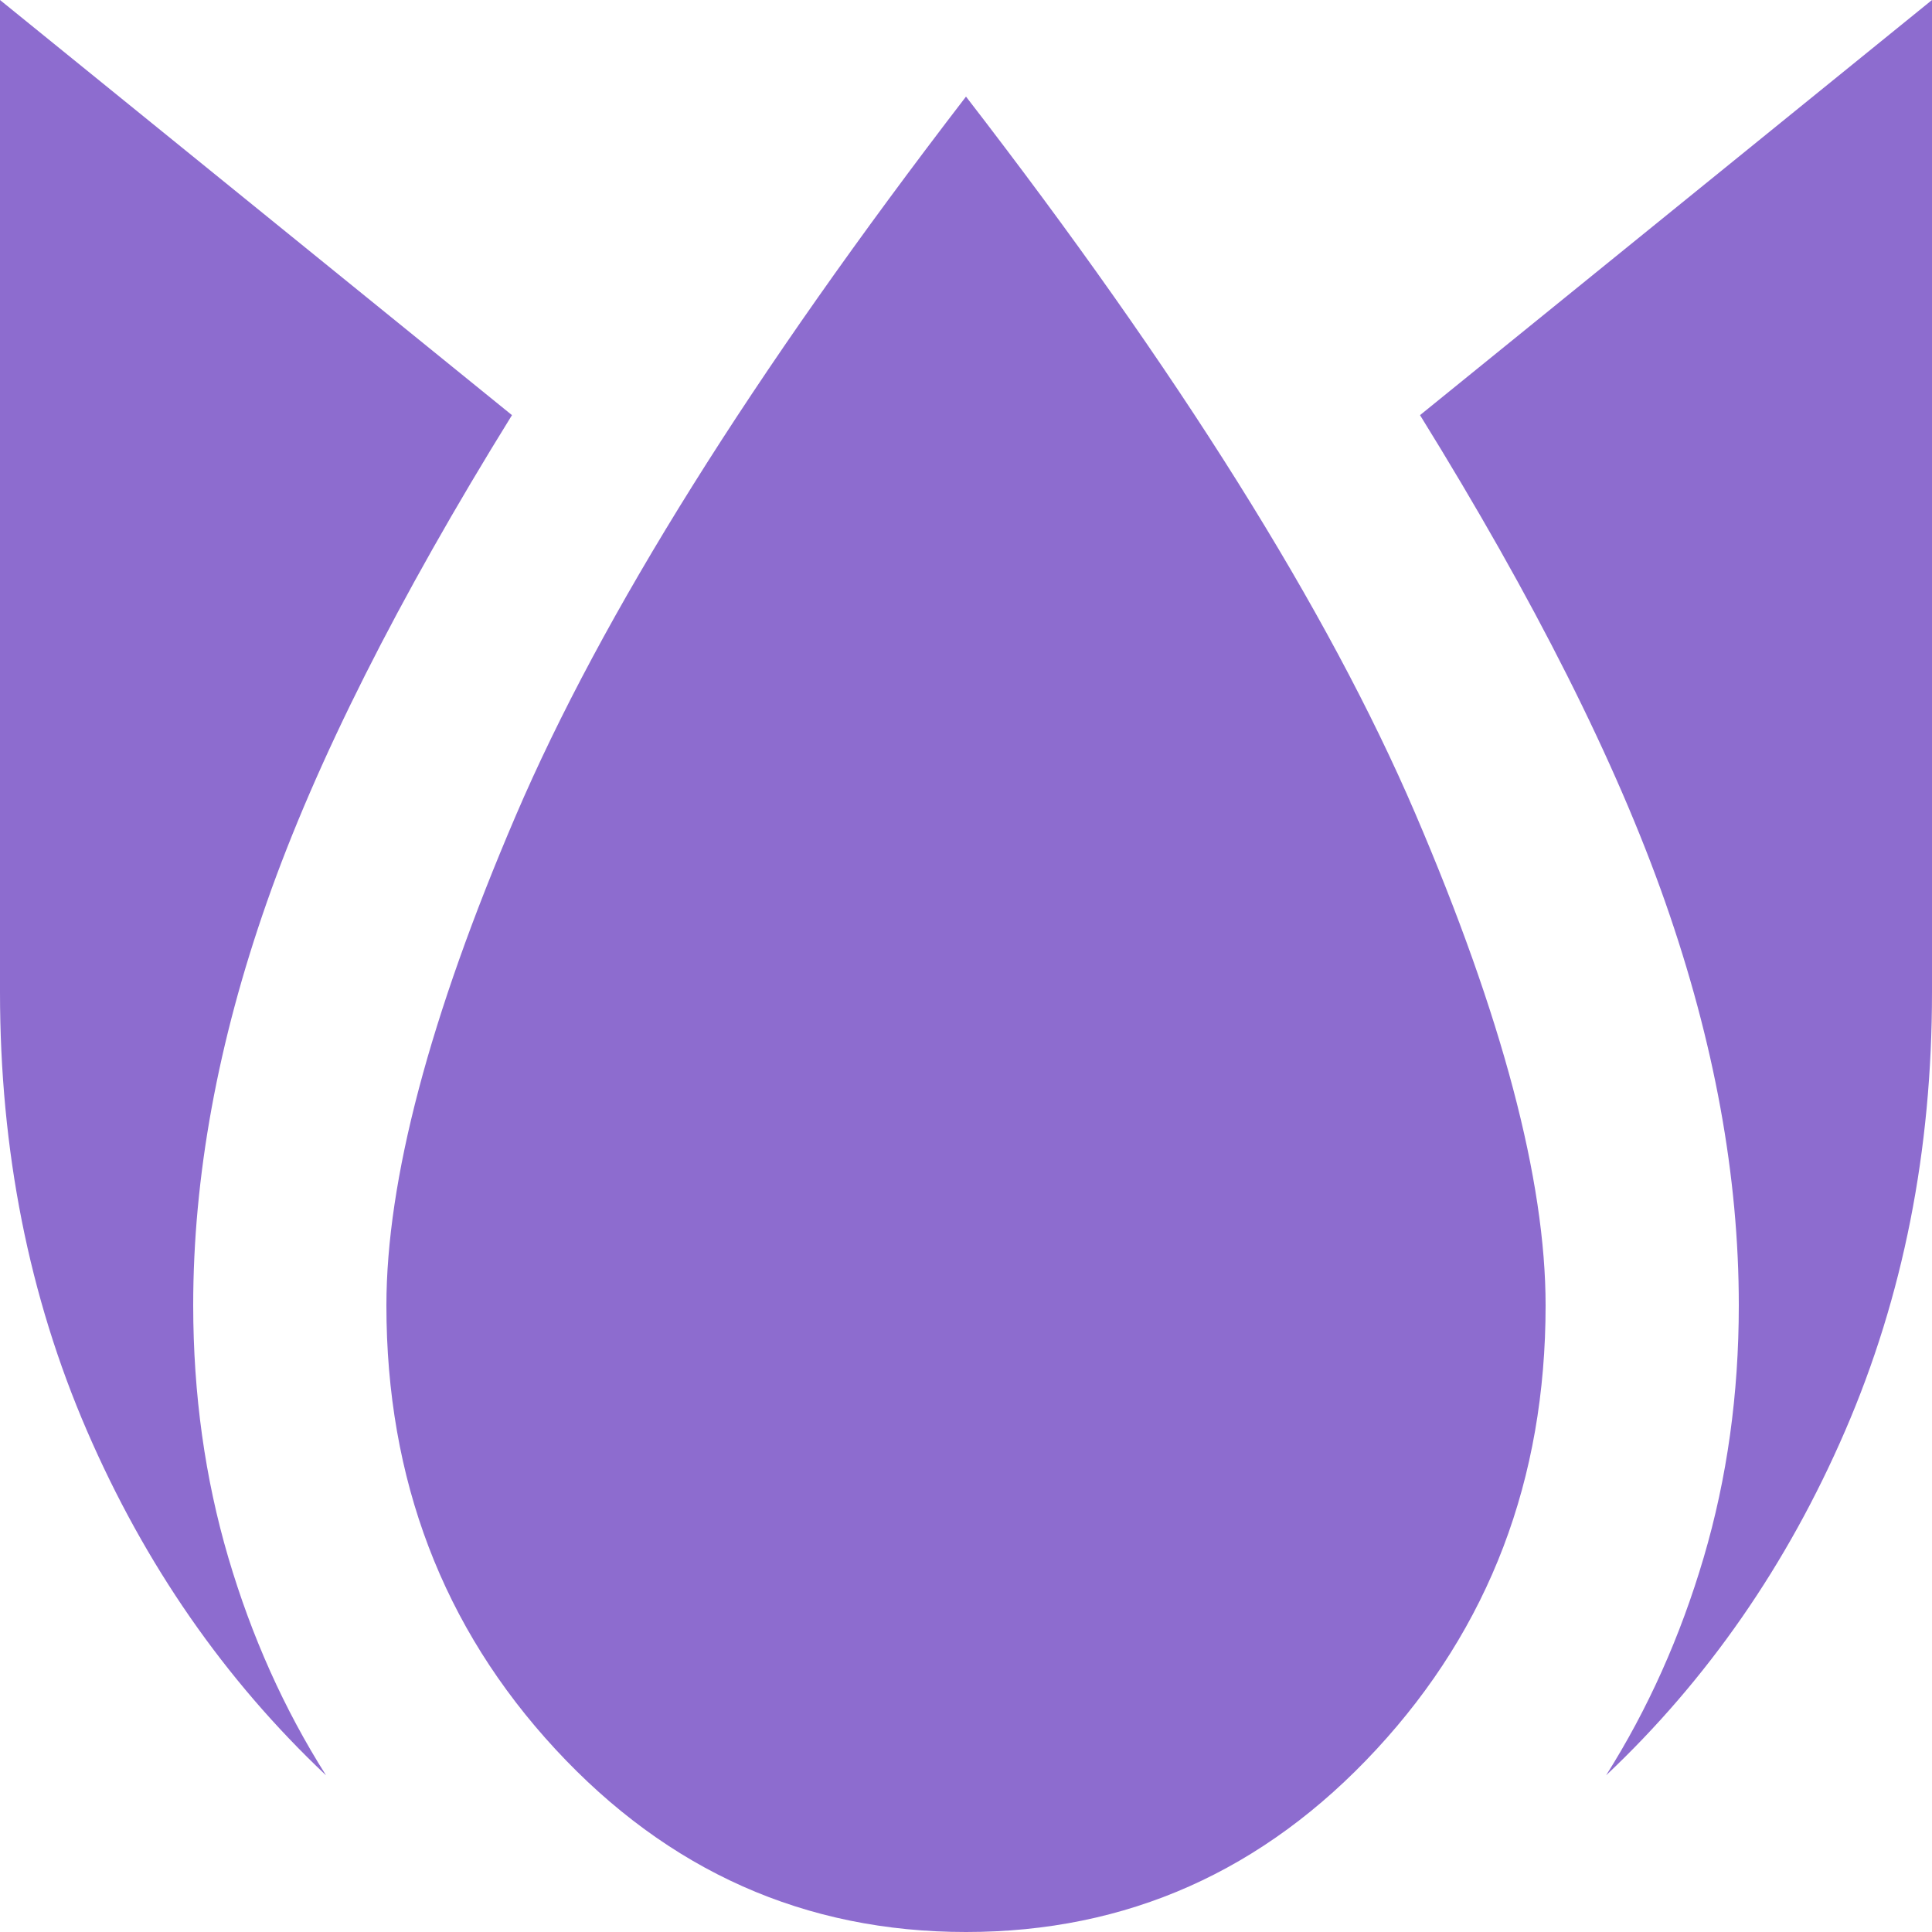 <svg width="32" height="32" viewBox="0 0 32 32" fill="none" xmlns="http://www.w3.org/2000/svg">
<path d="M0 0L0 16.432C0 19.056 0.48 21.477 1.44 23.697C2.4 25.917 3.72 27.82 5.4 29.405C4.707 28.31 4.167 27.107 3.781 25.796C3.395 24.484 3.201 23.093 3.2 21.622C3.2 19.488 3.607 17.261 4.421 14.94C5.235 12.618 6.588 9.93 8.48 6.876L0 0ZM16 1.6C12.453 6.213 9.967 10.184 8.541 13.514C7.115 16.845 6.401 19.547 6.4 21.622C6.4 24.505 7.333 26.955 9.2 28.973C11.067 30.991 13.333 32 16 32C18.667 32 20.933 30.991 22.8 28.973C24.667 26.955 25.6 24.505 25.6 21.622C25.6 19.546 24.88 16.829 23.44 13.471C22 10.113 19.52 6.157 16 1.6ZM32 0L23.52 6.876C25.413 9.932 26.767 12.62 27.581 14.941C28.395 17.263 28.801 19.489 28.8 21.622C28.8 23.092 28.606 24.483 28.219 25.796C27.832 27.108 27.293 28.311 26.602 29.405C28.282 27.82 29.602 25.917 30.562 23.697C31.522 21.477 32.001 19.056 32 16.432V0Z" fill="#8D6CCF"/>
</svg>
